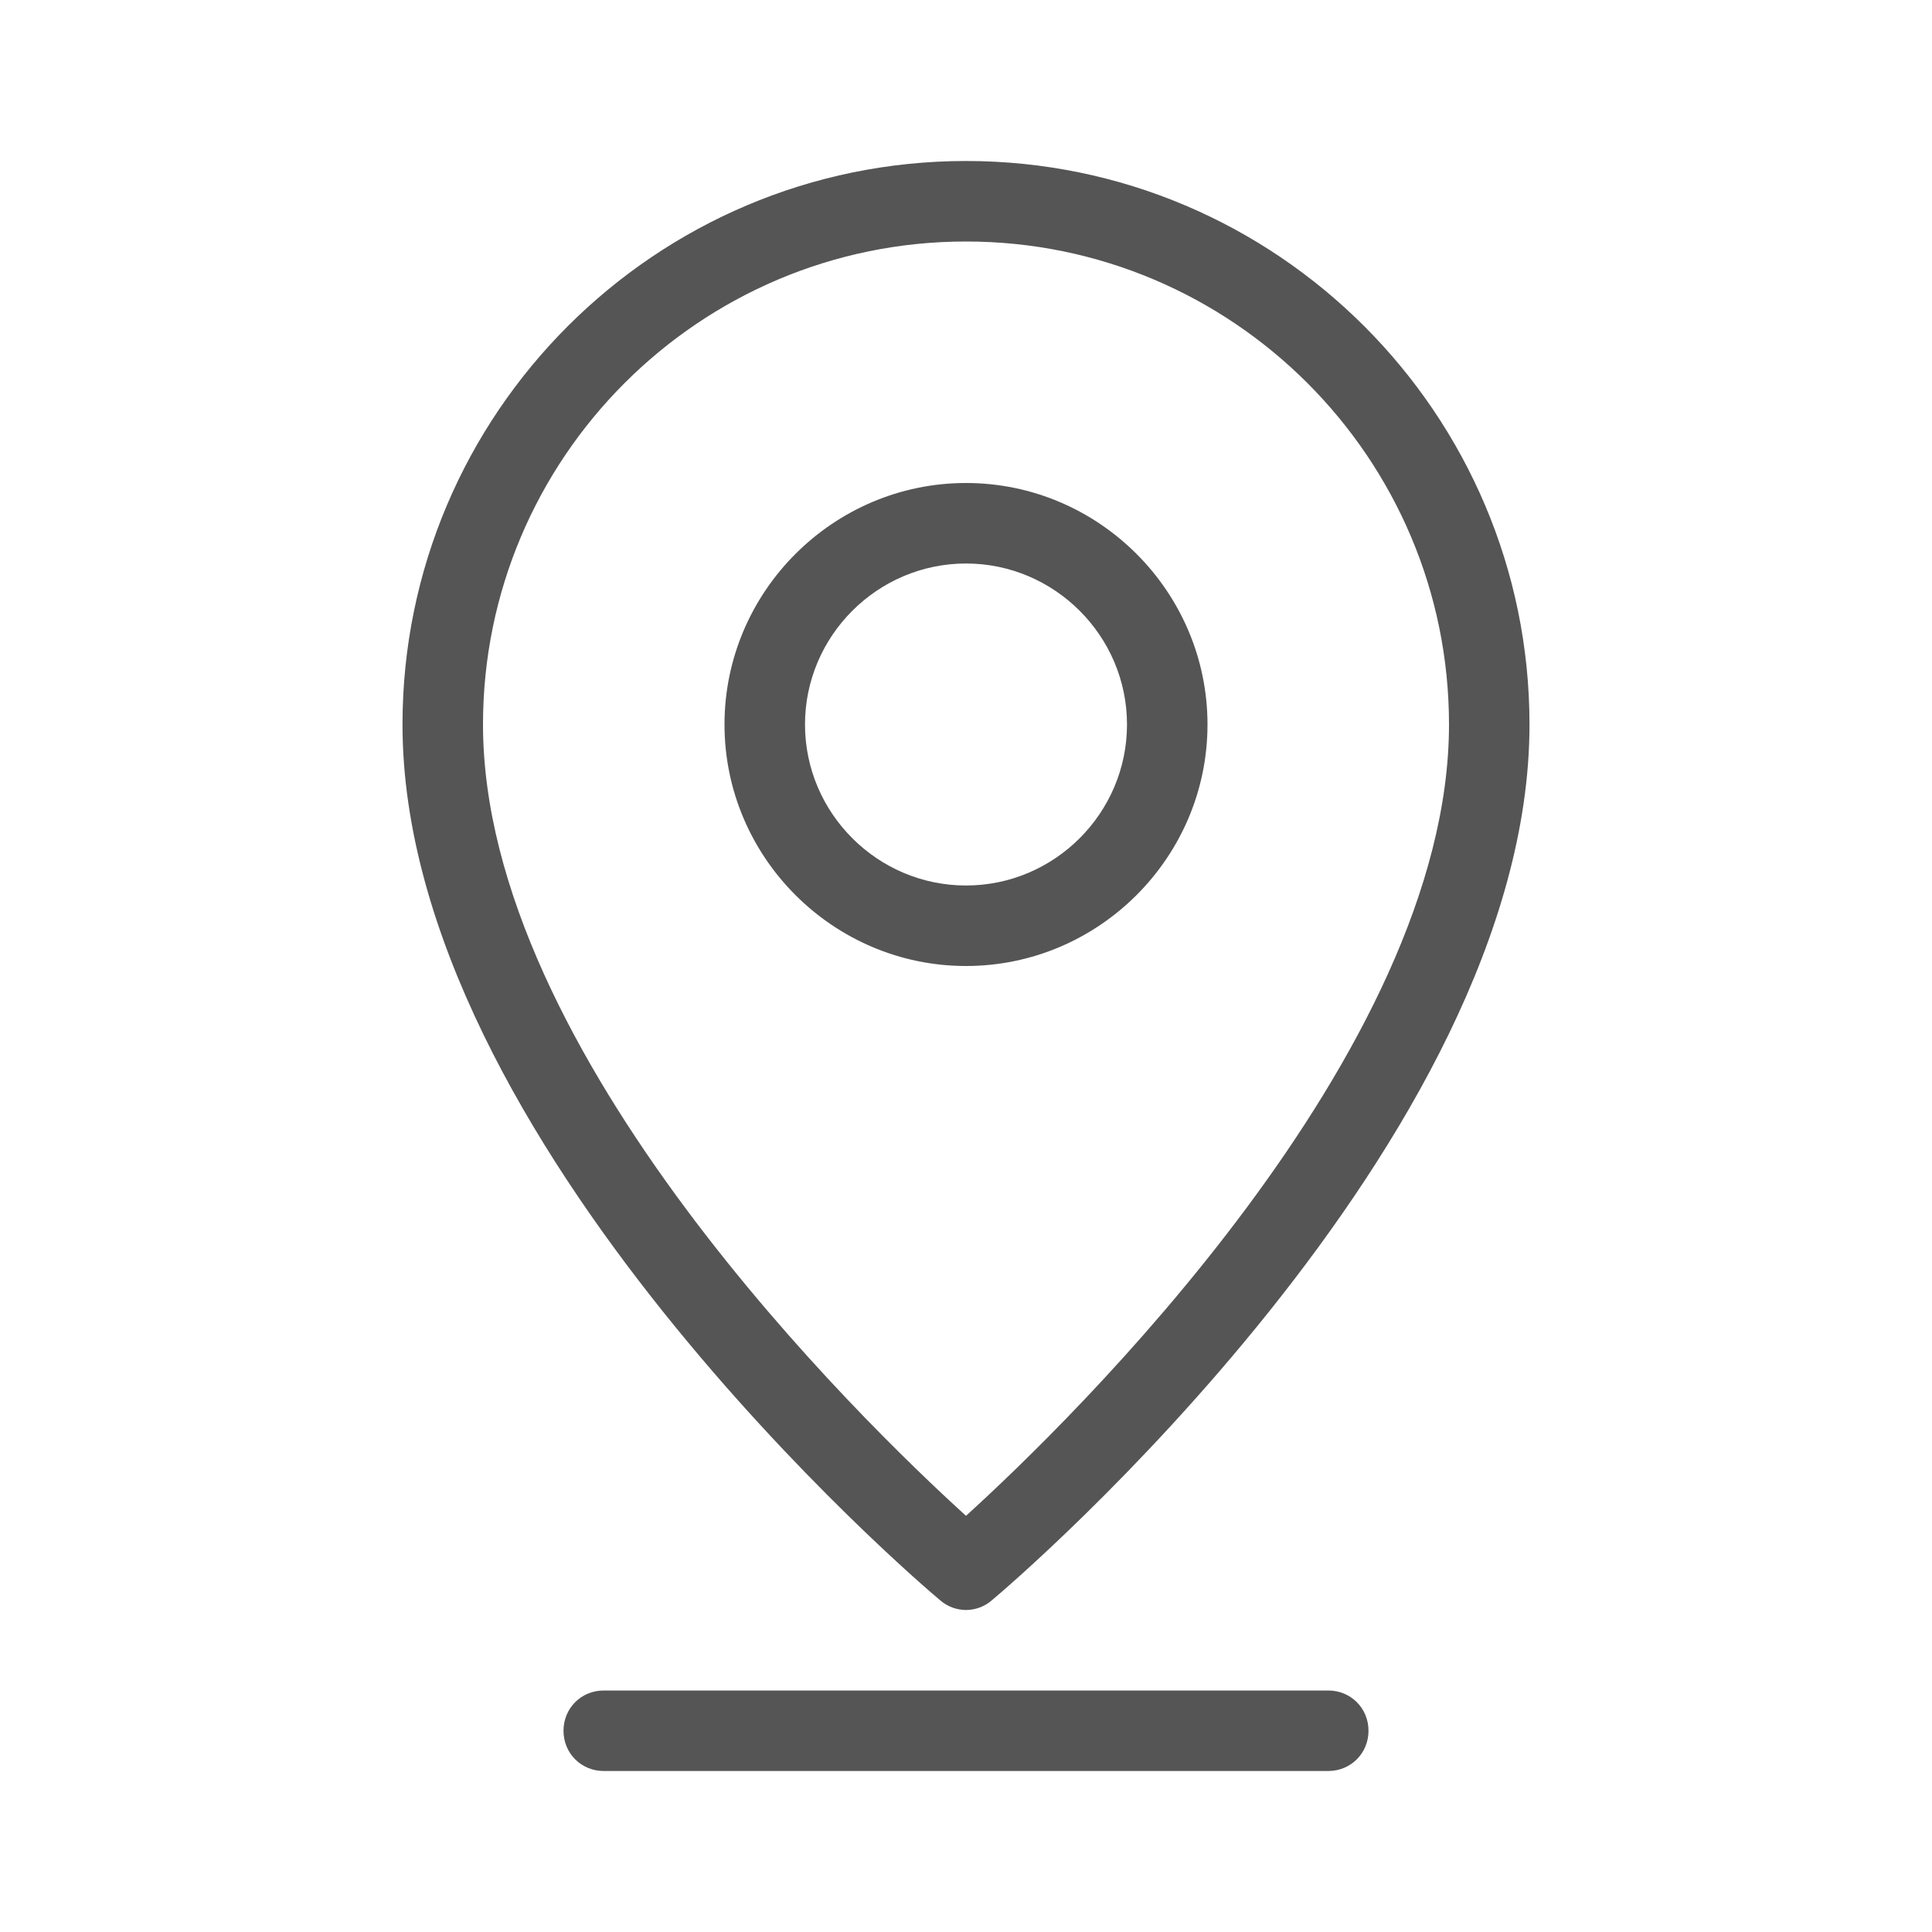 <svg width="24" height="24" viewBox="0 0 24 24" fill="none" xmlns="http://www.w3.org/2000/svg">
<path fill-rule="evenodd" clip-rule="evenodd" d="M12 20C11.89 20 11.77 19.96 11.68 19.88C11.4 19.65 5 14.17 5 9C5 5.14 8.14 2 12 2C15.86 2 19 5.14 19 9C19 14.17 12.6 19.65 12.32 19.88C12.23 19.96 12.11 20 12 20ZM12 3C8.69 3 6 5.69 6 9C6 13.09 10.71 17.66 12 18.83C13.29 17.66 18 13.08 18 9C18 5.69 15.31 3 12 3ZM12 12C10.35 12 9 10.65 9 9C9 7.35 10.35 6 12 6C13.65 6 15 7.35 15 9C15 10.65 13.65 12 12 12ZM12 7C10.9 7 10 7.9 10 9C10 10.1 10.9 11 12 11C13.1 11 14 10.1 14 9C14 7.9 13.1 7 12 7ZM7 21.5C7 21.78 7.22 22 7.5 22H16.5C16.78 22 17 21.78 17 21.5C17 21.22 16.78 21 16.5 21H7.5C7.22 21 7 21.22 7 21.5Z" fill="#555555"/>
</svg>

